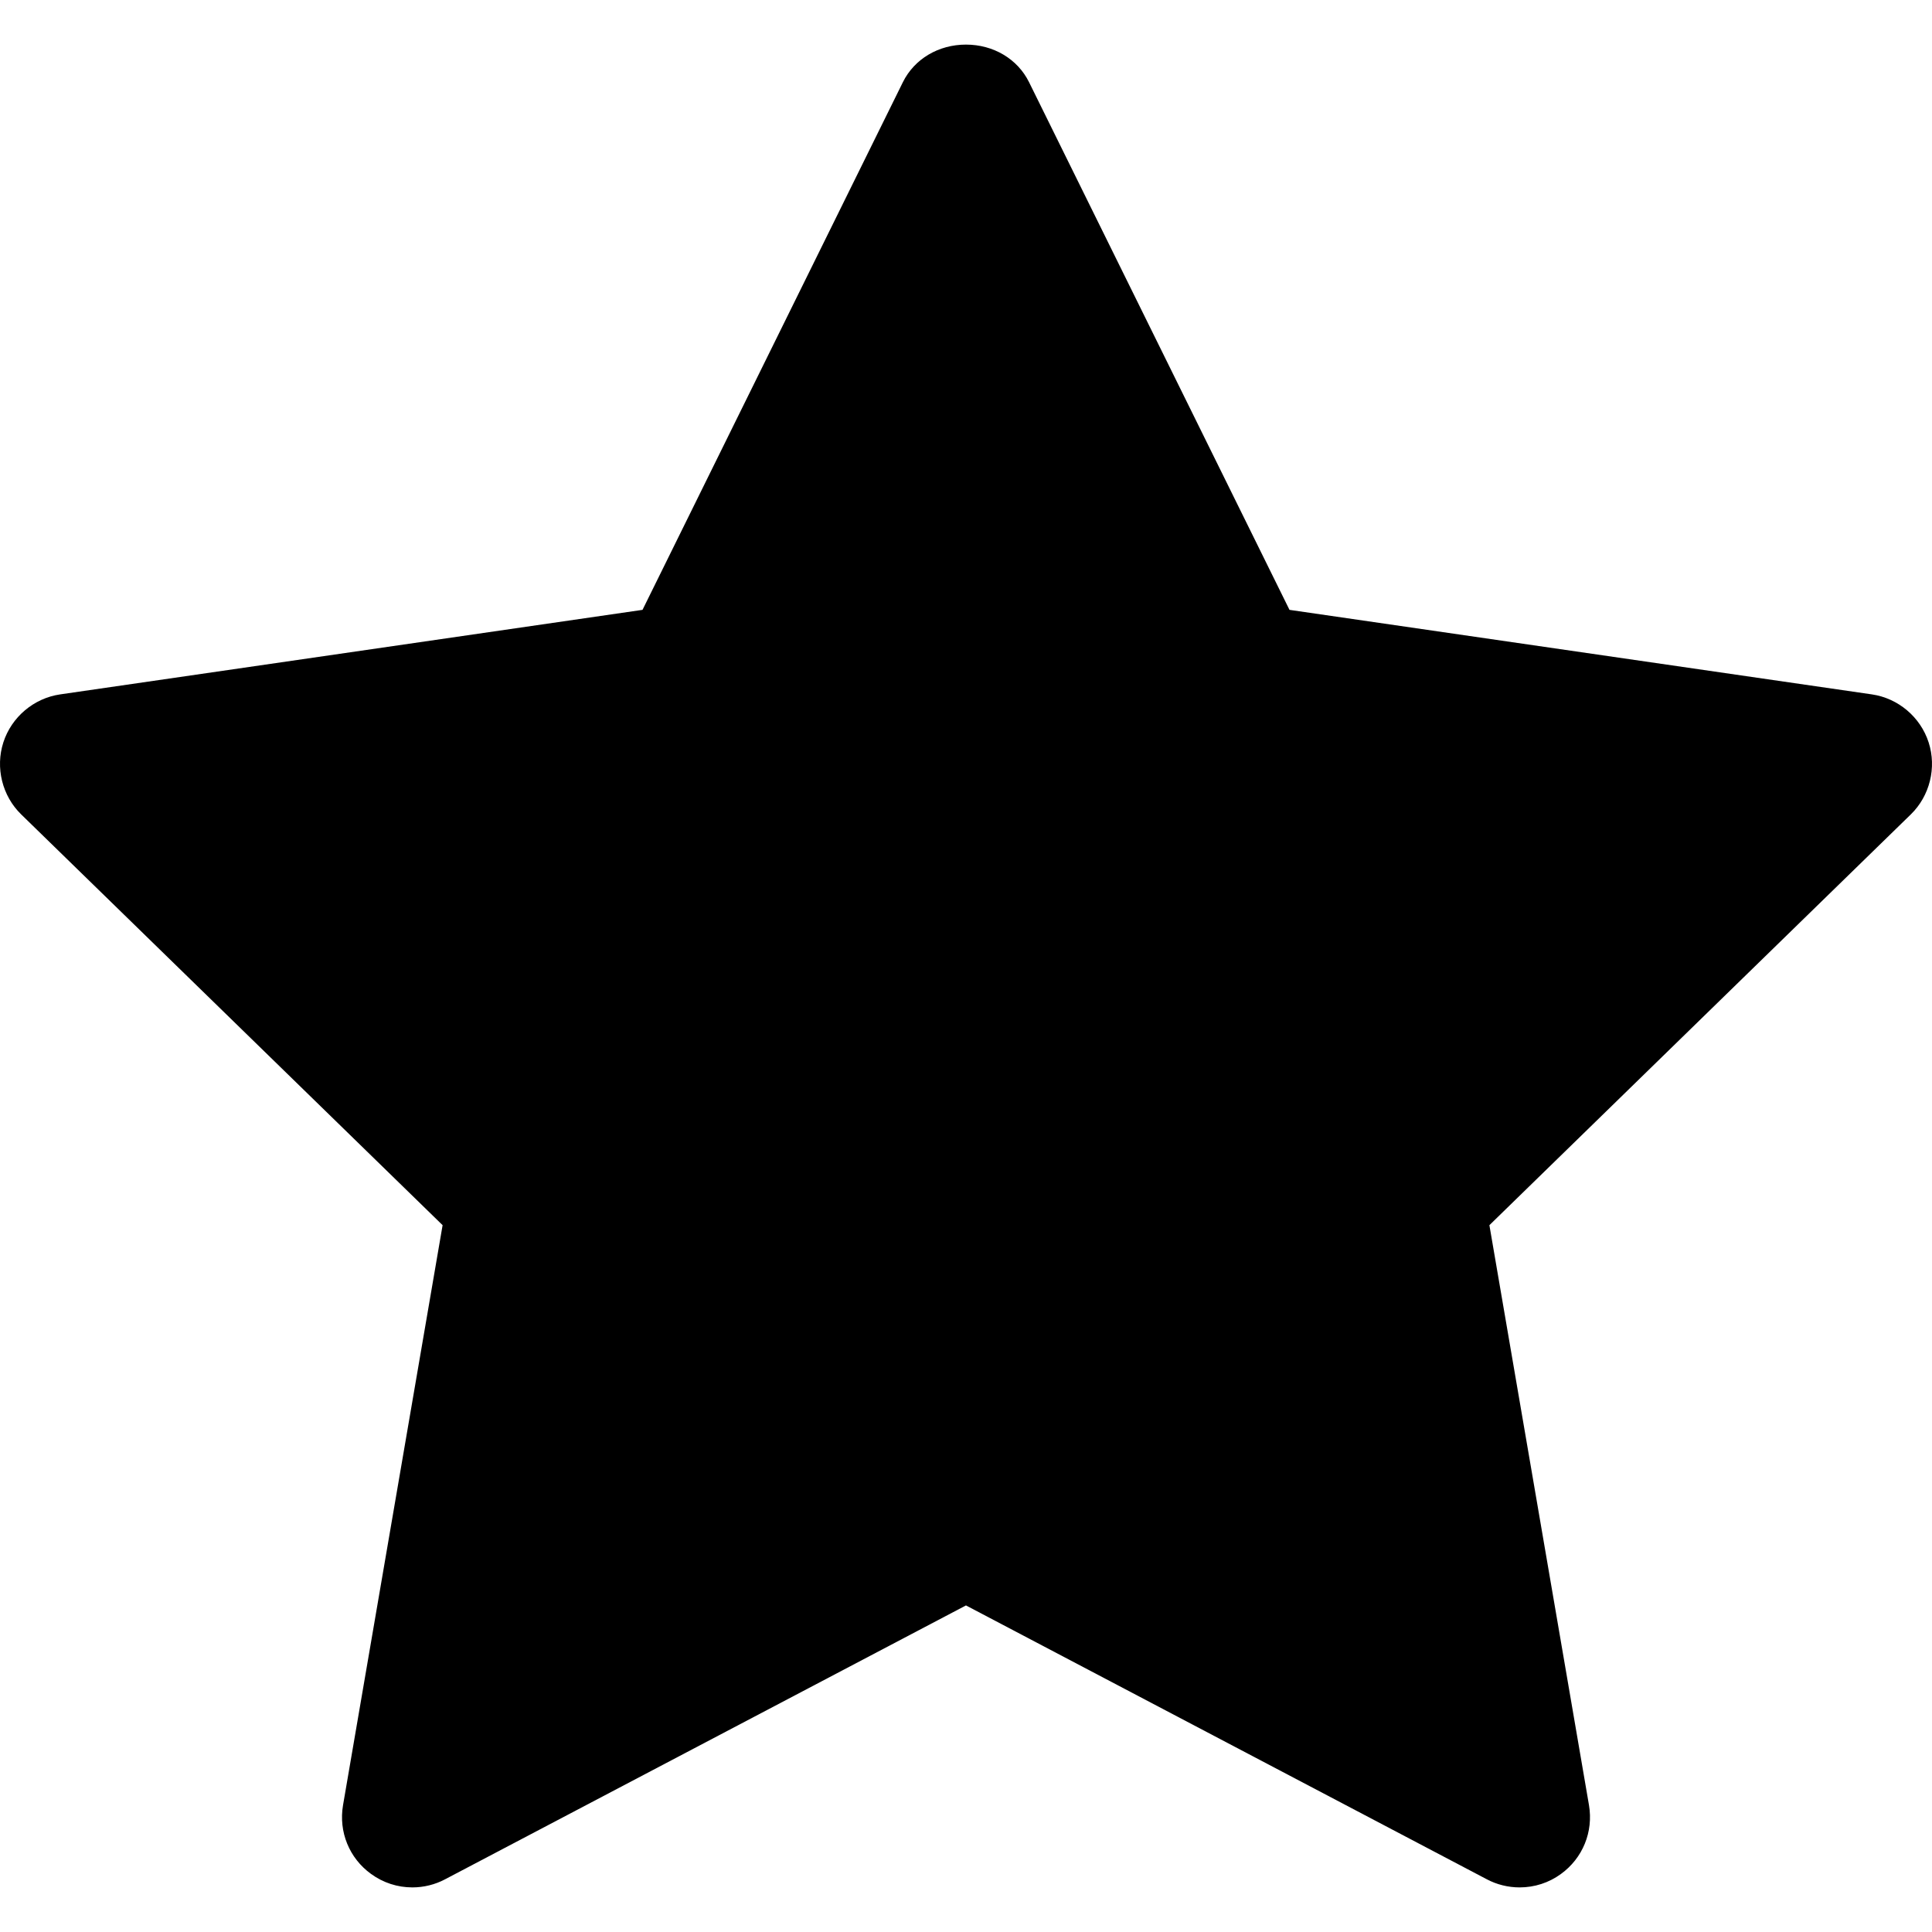<?xml version="1.0" encoding="utf-8"?>
<!-- Generator: Adobe Illustrator 17.0.0, SVG Export Plug-In . SVG Version: 6.00 Build 0)  -->
<!DOCTYPE svg PUBLIC "-//W3C//DTD SVG 1.1//EN" "http://www.w3.org/Graphics/SVG/1.1/DTD/svg11.dtd">
<svg version="1.1" id="图层_1" xmlns="http://www.w3.org/2000/svg" xmlns:xlink="http://www.w3.org/1999/xlink" x="0px" y="0px"
	 width="1024px" height="1024px" viewBox="0 0 1024 1024" enable-background="new 0 0 1024 1024" xml:space="preserve">
<path d="M1022.217,393.486c-4.331-13.431-16.125-23.404-30.065-25.443l-308.696-44.807L545.396,43.514
	c-6.079-12.266-18.854-19.874-33.414-19.874c-14.559,0-27.335,7.607-33.414,19.874L340.545,323.237L31.849,368.044
	c-13.941,2.038-25.734,12.012-30.065,25.406c-4.331,13.395-0.619,28.427,9.464,38.218l223.341,217.7L181.811,956.79
	c-2.402,14.123,3.312,28.1,14.851,36.435c6.406,4.659,13.977,7.134,21.912,7.134c6.042,0,12.048-1.492,17.326-4.295l276.083-145.157
	l276.01,145.121c5.314,2.839,11.356,4.331,17.435,4.331c7.935,0,15.542-2.475,21.876-7.098
	c11.575-8.372,17.289-22.349,14.887-36.508l-52.778-307.386l223.341-217.7C1022.835,421.877,1026.548,406.845,1022.217,393.486z"/>
</svg>
